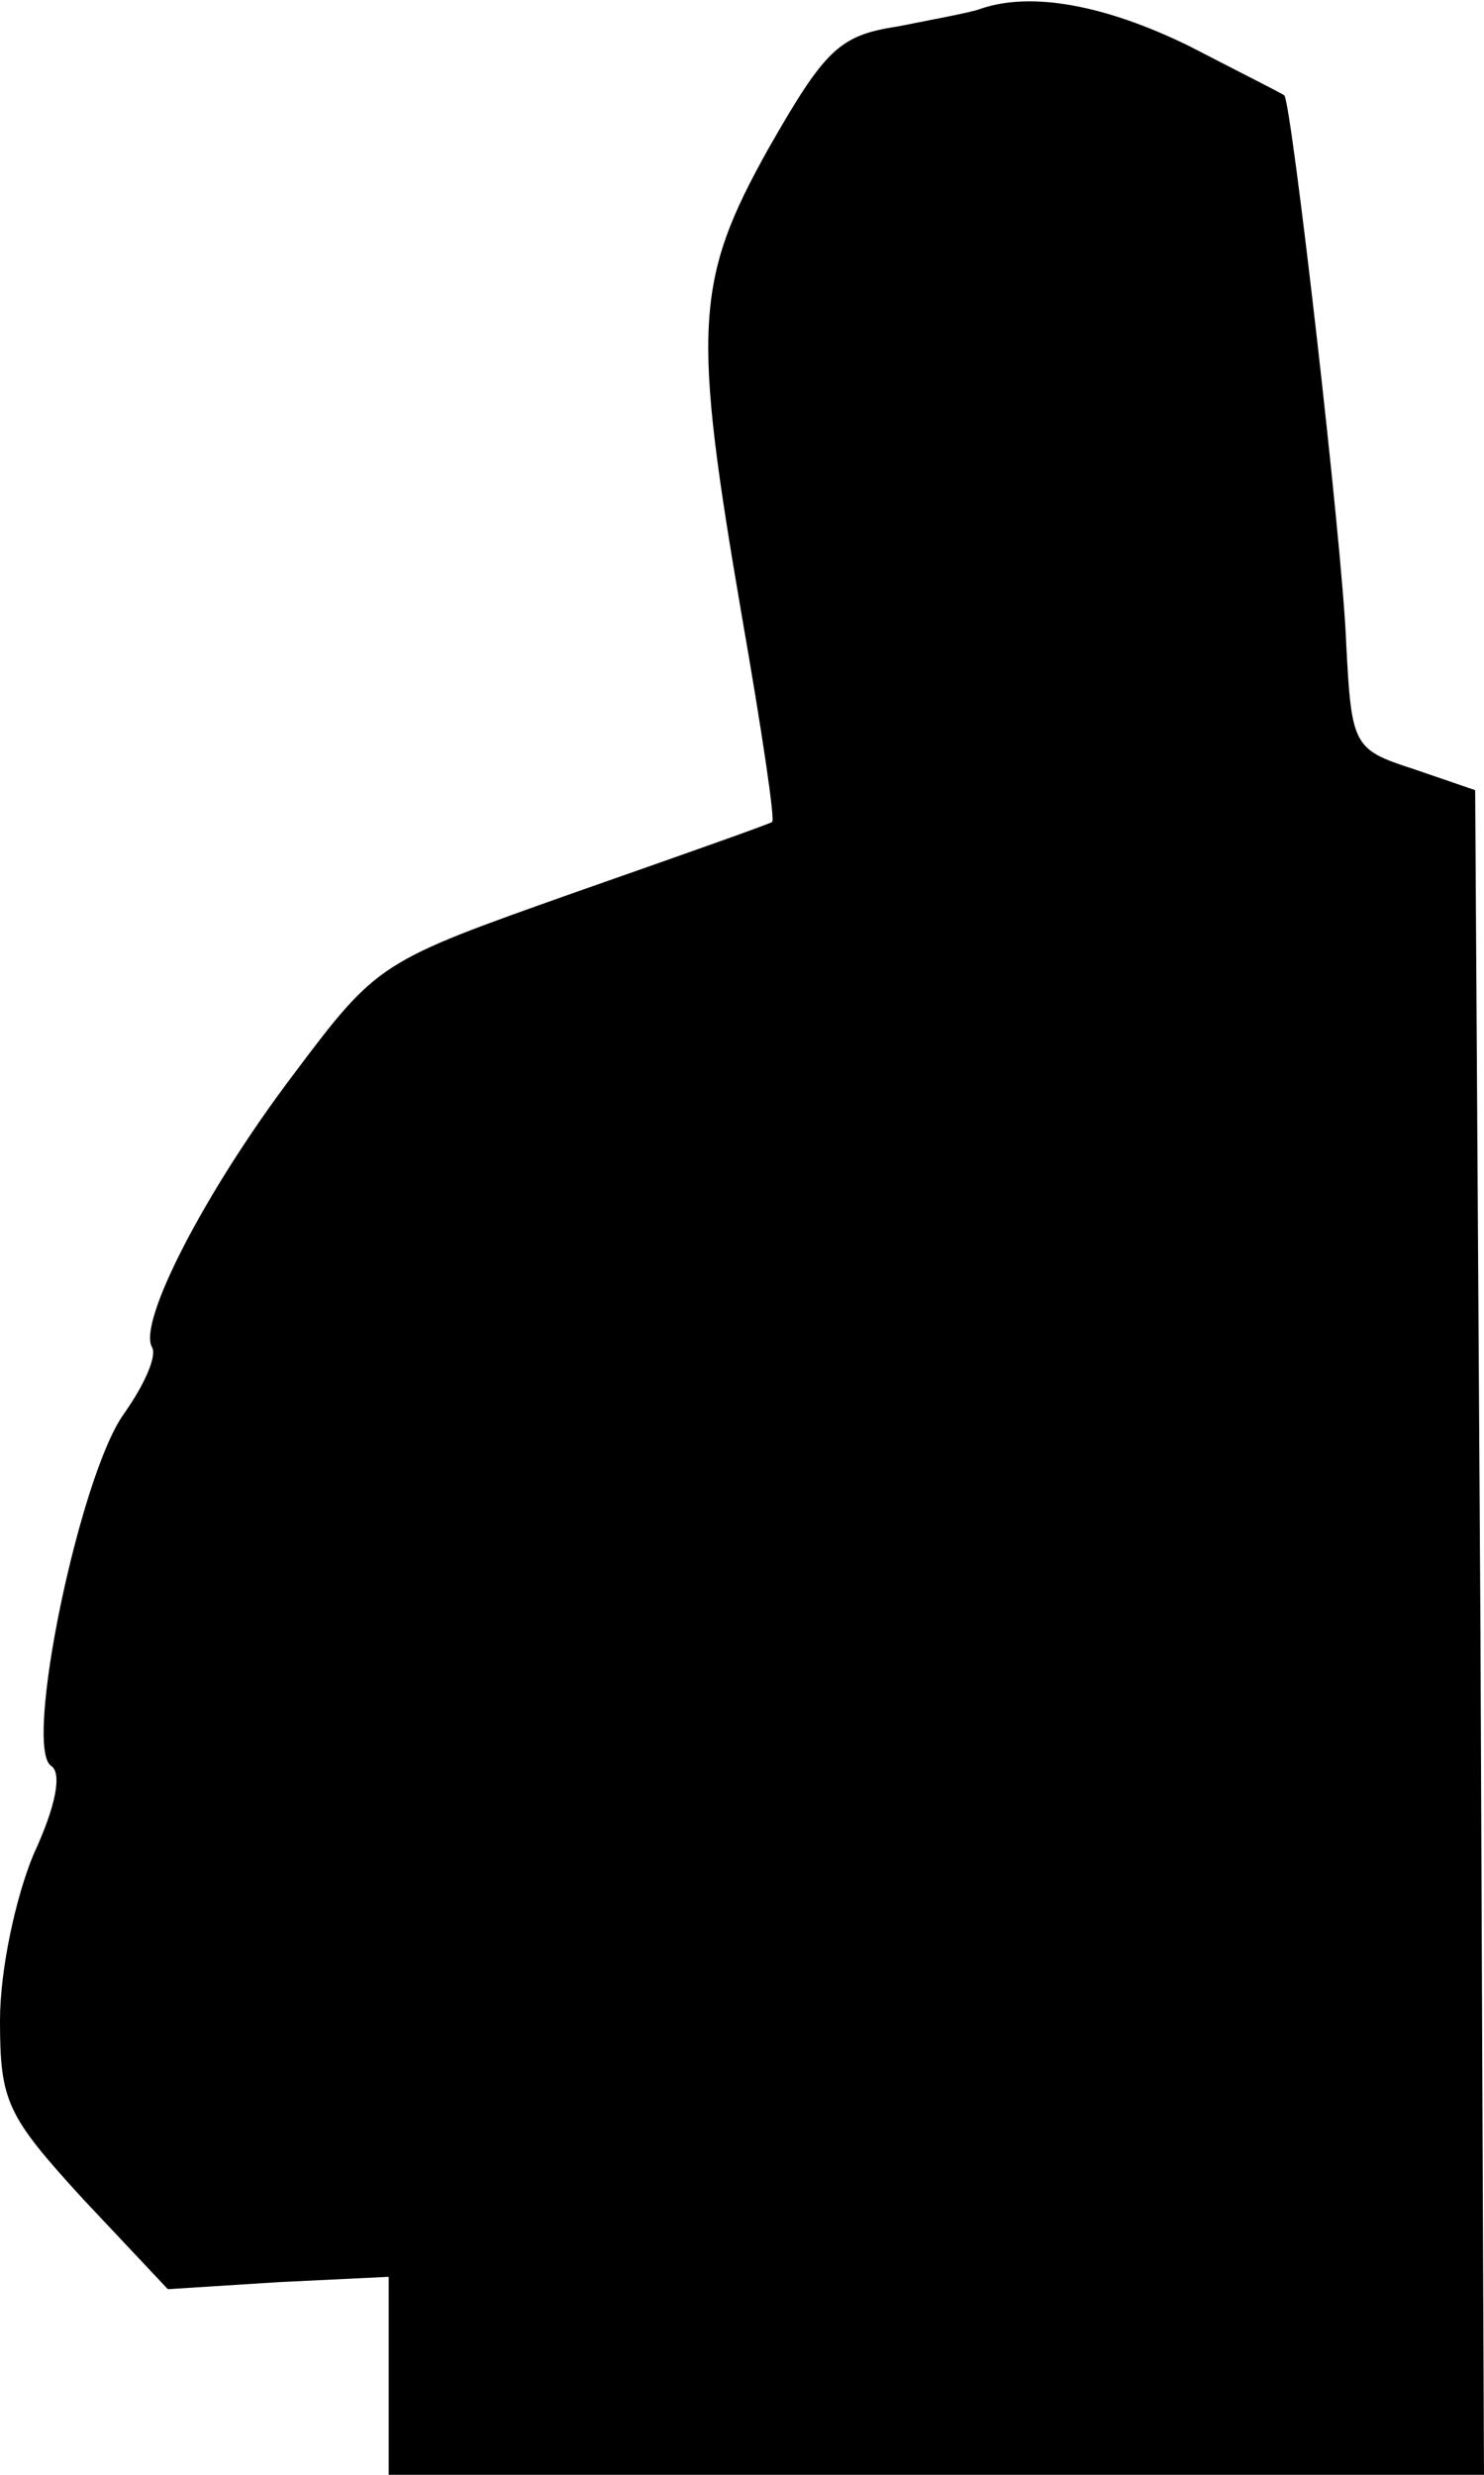 <?xml version="1.0" standalone="no"?>
<!DOCTYPE svg PUBLIC "-//W3C//DTD SVG 20010904//EN"
 "http://www.w3.org/TR/2001/REC-SVG-20010904/DTD/svg10.dtd">
<svg version="1.0" xmlns="http://www.w3.org/2000/svg"
 width="84pt" height="140pt" viewBox="0 0 84 140"
 preserveAspectRatio="xMidYMid meet">
<g transform="translate(0,140) scale(0.1,-0.1)"
fill="#000000" stroke="none">
<path fill="#000000" stroke="none" d="M555 1395 c-5 -2 -27 -6 -47 -10 -33
-5 -41 -13 -73 -69 -42 -75 -43 -102 -15 -265 11 -63 19 -116 17 -116 -1 -1
-52 -19 -112 -40 -110 -39 -111 -39 -159 -103 -50 -66 -88 -140 -80 -154 3 -5
-4 -21 -16 -38 -25 -35 -57 -189 -41 -199 6 -4 3 -22 -10 -50 -10 -24 -19 -65
-19 -94 0 -46 4 -54 47 -101 l48 -51 63 4 62 3 0 -56 0 -56 310 0 310 0 -2
477 -3 476 -35 12 c-34 11 -35 13 -38 71 -2 55 -31 306 -35 310 -1 1 -25 13
-54 28 -47 23 -89 31 -118 21z"/>
</g>
</svg>
